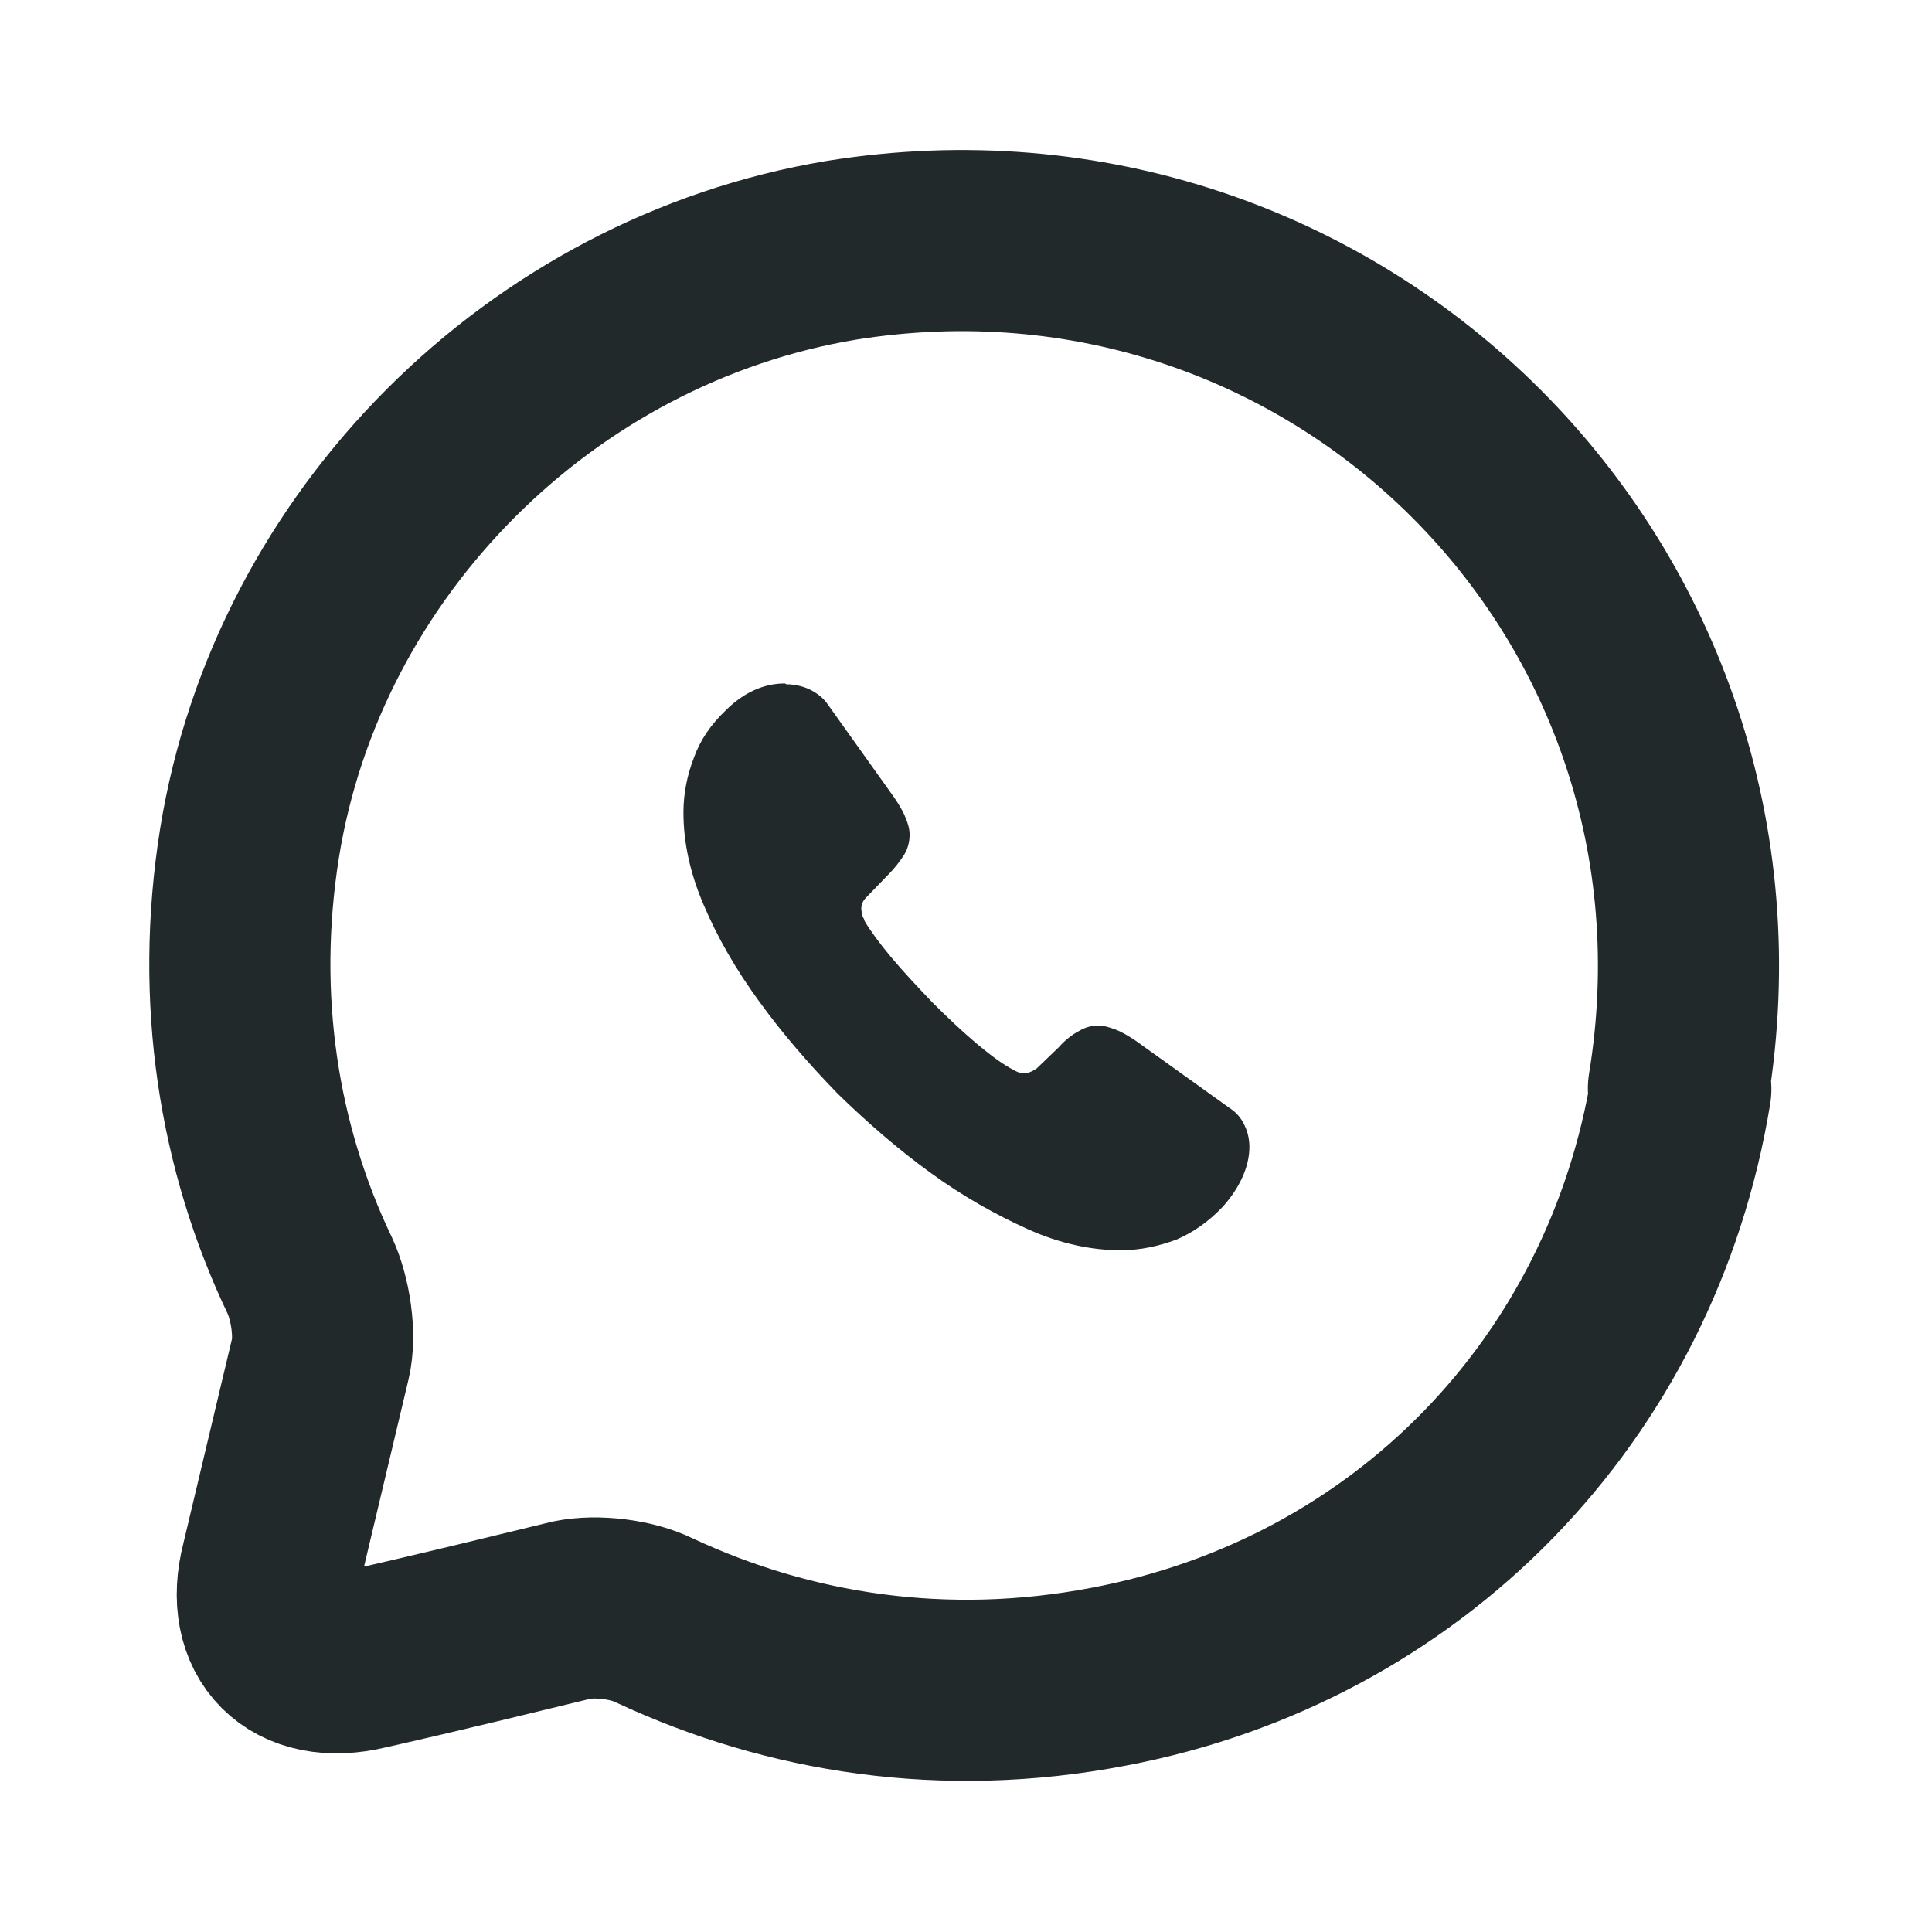 <svg width="16" height="16" viewBox="0 0 16 16" fill="none" xmlns="http://www.w3.org/2000/svg">
<g clip-path="url(#clip0_58_49)">
<path d="M13.92 9.02C13.513 11.513 11.653 13.42 9.18 13.886C7.82 14.146 6.533 13.94 5.42 13.42C5.233 13.327 4.94 13.293 4.74 13.333C4.327 13.433 3.62 13.607 3.027 13.74C2.453 13.88 2.1 13.527 2.247 12.96L2.653 11.253C2.7 11.053 2.653 10.753 2.567 10.567C2.06 9.507 1.86 8.273 2.067 6.98C2.467 4.5 4.48 2.487 6.967 2.073C11.073 1.413 14.573 4.907 13.9 9.013L13.92 9.02Z" stroke="#22292A" stroke-width="1.5" stroke-linecap="round" stroke-linejoin="round"/>
<path d="M6.5 5.66C6.327 5.66 6.16 5.734 6.013 5.88C5.887 6 5.8 6.127 5.747 6.274C5.693 6.413 5.66 6.567 5.66 6.727C5.66 6.973 5.713 7.227 5.827 7.493C5.94 7.76 6.093 8.027 6.287 8.293C6.48 8.56 6.7 8.813 6.94 9.06C7.187 9.3 7.44 9.52 7.707 9.713C7.973 9.907 8.247 10.06 8.513 10.18C8.78 10.3 9.04 10.354 9.28 10.354C9.447 10.354 9.593 10.32 9.74 10.267C9.88 10.207 10.007 10.12 10.127 9.993C10.193 9.92 10.247 9.84 10.287 9.754C10.327 9.667 10.347 9.58 10.347 9.5C10.347 9.434 10.333 9.373 10.307 9.32C10.28 9.26 10.24 9.213 10.18 9.174L9.407 8.62C9.347 8.58 9.293 8.547 9.24 8.527C9.187 8.507 9.14 8.493 9.1 8.493C9.04 8.493 8.987 8.507 8.933 8.54C8.88 8.567 8.82 8.614 8.767 8.674L8.587 8.847C8.587 8.847 8.533 8.887 8.493 8.887C8.473 8.887 8.453 8.887 8.433 8.88C8.42 8.873 8.4 8.867 8.393 8.86C8.313 8.82 8.213 8.747 8.093 8.647C7.967 8.54 7.847 8.427 7.72 8.3C7.6 8.174 7.487 8.054 7.38 7.927C7.28 7.807 7.207 7.707 7.16 7.627C7.16 7.614 7.147 7.6 7.14 7.58C7.14 7.56 7.133 7.547 7.133 7.527C7.133 7.487 7.147 7.46 7.173 7.433L7.353 7.247C7.407 7.193 7.453 7.133 7.487 7.08C7.52 7.027 7.533 6.967 7.533 6.913C7.533 6.867 7.52 6.82 7.5 6.774C7.48 6.72 7.447 6.667 7.407 6.607L6.86 5.84C6.82 5.78 6.767 5.74 6.7 5.707C6.64 5.68 6.573 5.667 6.513 5.667L6.5 5.66Z" fill="#22292A"/>
</g>
<defs>
<clipPath id="clip0_58_49">
<rect width="16" height="16" fill="white"/>
</clipPath>
</defs>
</svg>
